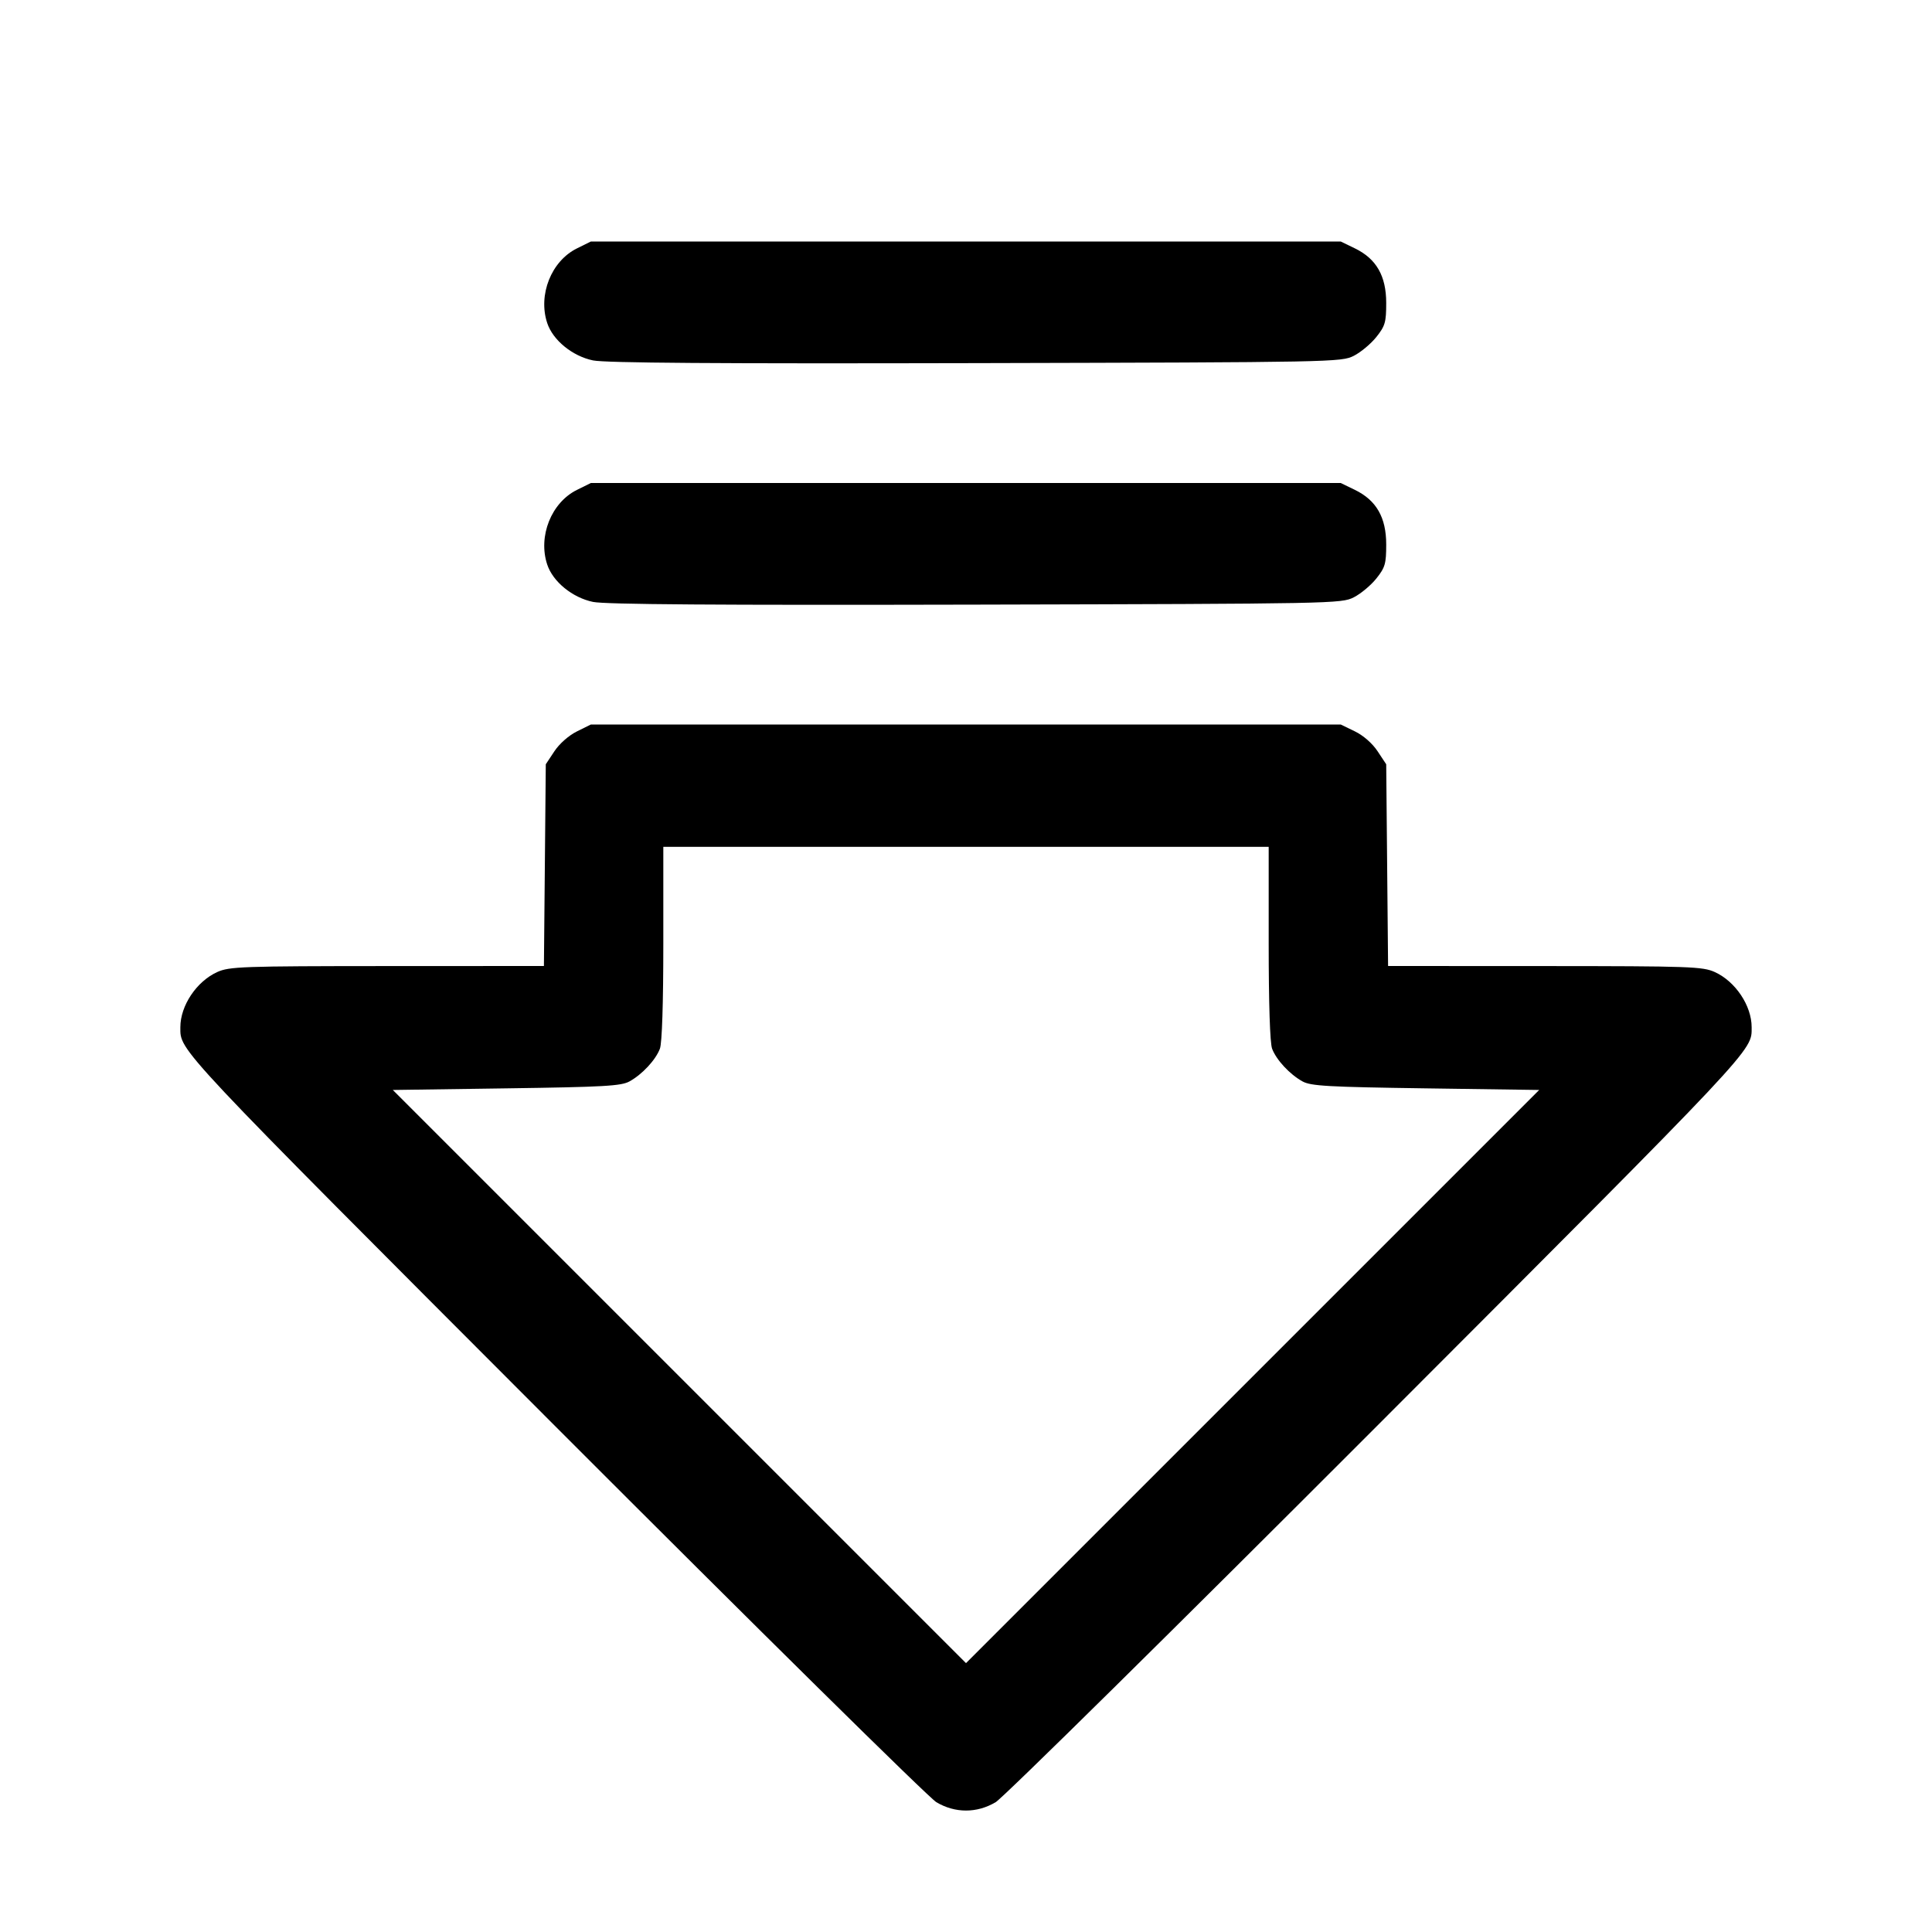 <svg fill="currentColor" viewBox="0 0 256 256" xmlns="http://www.w3.org/2000/svg"><path d="M76.445 32.916 C 73.050 34.596,71.272 39.060,72.508 42.802 C 73.258 45.077,75.846 47.190,78.575 47.757 C 80.194 48.093,94.984 48.197,129.284 48.116 C 176.744 48.002,177.740 47.983,179.386 47.147 C 180.310 46.677,181.654 45.556,182.373 44.654 C 183.539 43.190,183.680 42.705,183.680 40.143 C 183.680 36.561,182.373 34.286,179.520 32.905 L 177.651 32.000 127.972 32.000 L 78.293 32.001 76.445 32.916 M76.445 64.916 C 73.050 66.596,71.272 71.060,72.508 74.802 C 73.258 77.077,75.846 79.190,78.575 79.757 C 80.194 80.093,94.984 80.197,129.284 80.116 C 176.744 80.002,177.740 79.983,179.386 79.147 C 180.310 78.677,181.654 77.556,182.373 76.654 C 183.539 75.190,183.680 74.705,183.680 72.143 C 183.680 68.561,182.373 66.286,179.520 64.905 L 177.651 64.000 127.972 64.000 L 78.293 64.001 76.445 64.916 M76.445 96.916 C 75.364 97.451,74.124 98.544,73.458 99.550 L 72.320 101.269 72.196 114.635 L 72.072 128.000 51.289 128.009 C 32.049 128.018,30.379 128.077,28.782 128.802 C 26.044 130.046,23.898 133.255,23.898 136.107 C 23.898 139.304,22.890 138.231,73.528 188.935 C 100.320 215.761,123.063 238.199,124.068 238.798 C 126.556 240.277,129.444 240.277,131.932 238.798 C 132.937 238.199,155.680 215.761,182.472 188.935 C 233.110 138.231,232.102 139.304,232.102 136.107 C 232.102 133.255,229.956 130.046,227.218 128.802 C 225.621 128.077,223.951 128.018,204.711 128.009 L 183.928 128.000 183.804 114.635 L 183.680 101.269 182.535 99.540 C 181.845 98.499,180.645 97.450,179.520 96.905 L 177.651 96.000 127.972 96.000 L 78.293 96.001 76.445 96.916 M168.107 124.986 C 168.107 132.972,168.277 138.208,168.560 138.959 C 169.123 140.448,170.895 142.355,172.587 143.291 C 173.689 143.902,175.957 144.030,188.908 144.213 L 203.950 144.427 165.975 182.399 L 128.000 220.372 90.025 182.399 L 52.050 144.427 67.092 144.213 C 80.043 144.030,82.311 143.902,83.413 143.291 C 85.105 142.355,86.877 140.448,87.440 138.959 C 87.723 138.208,87.893 132.972,87.893 124.986 L 87.893 112.213 128.000 112.213 L 168.107 112.213 168.107 124.986 " stroke="none" fill-rule="evenodd"></path></svg>